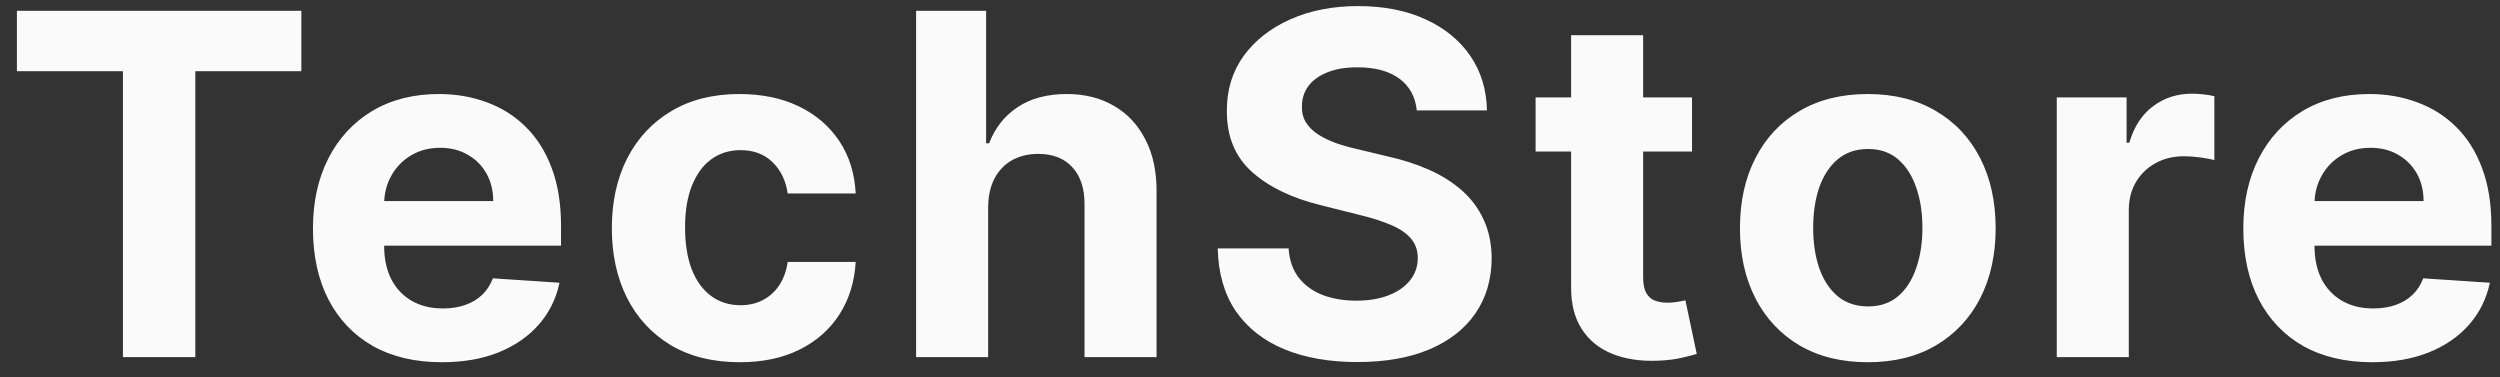 <svg width="126" height="19" viewBox="0 0 126 19" fill="none" xmlns="http://www.w3.org/2000/svg">
<rect x="0" y="0" width="126" height="19" fill="#333333" stroke="none"/>
<path d="M0.852 3.588V0.545H15.188V3.588H9.844V18H6.196V3.588H0.852ZM22.268 18.256C20.921 18.256 19.762 17.983 18.79 17.438C17.824 16.886 17.08 16.108 16.557 15.102C16.035 14.091 15.773 12.895 15.773 11.514C15.773 10.168 16.035 8.986 16.557 7.969C17.08 6.952 17.816 6.159 18.765 5.591C19.719 5.023 20.839 4.739 22.123 4.739C22.986 4.739 23.79 4.878 24.535 5.156C25.285 5.429 25.938 5.841 26.495 6.392C27.057 6.943 27.495 7.636 27.807 8.472C28.12 9.301 28.276 10.273 28.276 11.386V12.383H17.222V10.133H24.858C24.858 9.611 24.745 9.148 24.518 8.744C24.29 8.341 23.975 8.026 23.572 7.798C23.174 7.565 22.711 7.449 22.182 7.449C21.631 7.449 21.143 7.577 20.716 7.832C20.296 8.082 19.966 8.42 19.728 8.847C19.489 9.267 19.367 9.736 19.361 10.253V12.392C19.361 13.04 19.481 13.599 19.719 14.071C19.964 14.543 20.307 14.906 20.75 15.162C21.194 15.418 21.719 15.546 22.327 15.546C22.731 15.546 23.1 15.489 23.435 15.375C23.77 15.261 24.057 15.091 24.296 14.864C24.535 14.636 24.716 14.358 24.841 14.028L28.199 14.25C28.029 15.057 27.68 15.761 27.151 16.364C26.628 16.96 25.952 17.426 25.123 17.761C24.299 18.091 23.347 18.256 22.268 18.256ZM37.28 18.256C35.939 18.256 34.786 17.972 33.82 17.403C32.86 16.829 32.121 16.034 31.604 15.017C31.093 14 30.837 12.829 30.837 11.506C30.837 10.165 31.096 8.989 31.613 7.977C32.135 6.96 32.877 6.168 33.837 5.599C34.797 5.026 35.939 4.739 37.263 4.739C38.405 4.739 39.405 4.946 40.263 5.361C41.121 5.776 41.8 6.358 42.3 7.108C42.8 7.858 43.076 8.739 43.127 9.75H39.701C39.604 9.097 39.348 8.571 38.934 8.173C38.525 7.77 37.988 7.568 37.323 7.568C36.76 7.568 36.269 7.722 35.848 8.028C35.434 8.33 35.11 8.77 34.877 9.349C34.644 9.929 34.527 10.631 34.527 11.454C34.527 12.29 34.641 13 34.868 13.585C35.101 14.171 35.428 14.617 35.848 14.923C36.269 15.23 36.76 15.383 37.323 15.383C37.738 15.383 38.11 15.298 38.439 15.128C38.775 14.957 39.05 14.71 39.266 14.386C39.488 14.057 39.633 13.662 39.701 13.202H43.127C43.07 14.202 42.797 15.082 42.309 15.844C41.826 16.599 41.158 17.19 40.306 17.616C39.453 18.043 38.445 18.256 37.28 18.256ZM49.802 10.432V18H46.171V0.545H49.7V7.219H49.853C50.149 6.446 50.626 5.841 51.285 5.403C51.944 4.96 52.771 4.739 53.765 4.739C54.674 4.739 55.467 4.938 56.143 5.335C56.825 5.727 57.353 6.293 57.728 7.031C58.109 7.764 58.296 8.642 58.291 9.665V18H54.66V10.312C54.666 9.506 54.461 8.878 54.046 8.429C53.637 7.98 53.063 7.756 52.325 7.756C51.831 7.756 51.393 7.861 51.012 8.071C50.637 8.281 50.342 8.588 50.126 8.991C49.916 9.389 49.808 9.869 49.802 10.432ZM71.405 5.565C71.337 4.878 71.044 4.344 70.527 3.963C70.01 3.582 69.308 3.392 68.422 3.392C67.82 3.392 67.311 3.477 66.896 3.648C66.482 3.812 66.163 4.043 65.942 4.338C65.726 4.634 65.618 4.969 65.618 5.344C65.607 5.656 65.672 5.929 65.814 6.162C65.962 6.395 66.163 6.597 66.419 6.767C66.675 6.932 66.97 7.077 67.305 7.202C67.641 7.321 67.999 7.423 68.379 7.509L69.948 7.884C70.709 8.054 71.408 8.281 72.044 8.565C72.68 8.849 73.232 9.199 73.698 9.614C74.163 10.028 74.524 10.517 74.78 11.079C75.041 11.642 75.175 12.287 75.18 13.014C75.175 14.082 74.902 15.008 74.362 15.793C73.828 16.571 73.055 17.176 72.044 17.608C71.038 18.034 69.825 18.247 68.405 18.247C66.996 18.247 65.769 18.031 64.723 17.599C63.683 17.168 62.871 16.528 62.285 15.682C61.706 14.829 61.402 13.776 61.374 12.52H64.945C64.984 13.105 65.152 13.594 65.448 13.986C65.749 14.372 66.149 14.665 66.649 14.864C67.155 15.057 67.726 15.153 68.362 15.153C68.987 15.153 69.53 15.062 69.99 14.881C70.456 14.699 70.817 14.446 71.073 14.122C71.328 13.798 71.456 13.426 71.456 13.006C71.456 12.614 71.34 12.284 71.107 12.017C70.879 11.75 70.544 11.523 70.101 11.335C69.663 11.148 69.126 10.977 68.49 10.824L66.59 10.347C65.118 9.989 63.956 9.429 63.104 8.668C62.251 7.906 61.828 6.881 61.834 5.591C61.828 4.534 62.109 3.611 62.678 2.821C63.252 2.031 64.038 1.415 65.038 0.972C66.038 0.528 67.175 0.307 68.448 0.307C69.743 0.307 70.874 0.528 71.84 0.972C72.811 1.415 73.567 2.031 74.107 2.821C74.646 3.611 74.925 4.526 74.942 5.565H71.405ZM85.278 4.909V7.636H77.394V4.909H85.278ZM79.184 1.773H82.814V13.977C82.814 14.312 82.866 14.574 82.968 14.761C83.07 14.943 83.212 15.071 83.394 15.145C83.582 15.219 83.797 15.256 84.042 15.256C84.212 15.256 84.383 15.242 84.553 15.213C84.724 15.179 84.854 15.153 84.945 15.136L85.516 17.838C85.334 17.895 85.079 17.96 84.749 18.034C84.42 18.114 84.019 18.162 83.547 18.179C82.672 18.213 81.905 18.097 81.246 17.829C80.593 17.562 80.084 17.148 79.721 16.585C79.357 16.023 79.178 15.312 79.184 14.454V1.773ZM94.137 18.256C92.813 18.256 91.668 17.974 90.702 17.412C89.742 16.844 89 16.054 88.478 15.043C87.955 14.026 87.694 12.847 87.694 11.506C87.694 10.153 87.955 8.972 88.478 7.96C89 6.943 89.742 6.153 90.702 5.591C91.668 5.023 92.813 4.739 94.137 4.739C95.461 4.739 96.603 5.023 97.563 5.591C98.529 6.153 99.273 6.943 99.796 7.96C100.319 8.972 100.58 10.153 100.58 11.506C100.58 12.847 100.319 14.026 99.796 15.043C99.273 16.054 98.529 16.844 97.563 17.412C96.603 17.974 95.461 18.256 94.137 18.256ZM94.154 15.443C94.756 15.443 95.259 15.273 95.662 14.932C96.066 14.585 96.37 14.114 96.574 13.517C96.784 12.921 96.89 12.242 96.89 11.48C96.89 10.719 96.784 10.04 96.574 9.443C96.37 8.847 96.066 8.375 95.662 8.028C95.259 7.682 94.756 7.509 94.154 7.509C93.546 7.509 93.034 7.682 92.62 8.028C92.211 8.375 91.901 8.847 91.691 9.443C91.486 10.04 91.384 10.719 91.384 11.48C91.384 12.242 91.486 12.921 91.691 13.517C91.901 14.114 92.211 14.585 92.62 14.932C93.034 15.273 93.546 15.443 94.154 15.443ZM103.661 18V4.909H107.181V7.193H107.317C107.556 6.381 107.956 5.767 108.519 5.352C109.081 4.932 109.729 4.722 110.462 4.722C110.644 4.722 110.84 4.733 111.05 4.756C111.26 4.778 111.445 4.81 111.604 4.849V8.071C111.433 8.02 111.198 7.974 110.897 7.935C110.595 7.895 110.32 7.875 110.07 7.875C109.536 7.875 109.058 7.991 108.638 8.224C108.223 8.452 107.894 8.77 107.649 9.179C107.411 9.588 107.291 10.06 107.291 10.594V18H103.661ZM119.558 18.256C118.211 18.256 117.052 17.983 116.08 17.438C115.114 16.886 114.37 16.108 113.847 15.102C113.325 14.091 113.063 12.895 113.063 11.514C113.063 10.168 113.325 8.986 113.847 7.969C114.37 6.952 115.106 6.159 116.055 5.591C117.009 5.023 118.129 4.739 119.413 4.739C120.276 4.739 121.08 4.878 121.825 5.156C122.575 5.429 123.228 5.841 123.785 6.392C124.347 6.943 124.785 7.636 125.097 8.472C125.41 9.301 125.566 10.273 125.566 11.386V12.383H114.512V10.133H122.148C122.148 9.611 122.035 9.148 121.808 8.744C121.58 8.341 121.265 8.026 120.862 7.798C120.464 7.565 120.001 7.449 119.472 7.449C118.921 7.449 118.433 7.577 118.006 7.832C117.586 8.082 117.256 8.42 117.018 8.847C116.779 9.267 116.657 9.736 116.651 10.253V12.392C116.651 13.04 116.771 13.599 117.009 14.071C117.254 14.543 117.597 14.906 118.041 15.162C118.484 15.418 119.009 15.546 119.617 15.546C120.021 15.546 120.39 15.489 120.725 15.375C121.06 15.261 121.347 15.091 121.586 14.864C121.825 14.636 122.006 14.358 122.131 14.028L125.489 14.25C125.319 15.057 124.97 15.761 124.441 16.364C123.918 16.96 123.242 17.426 122.413 17.761C121.589 18.091 120.637 18.256 119.558 18.256Z" fill="#FAFAFA"/>
</svg>
